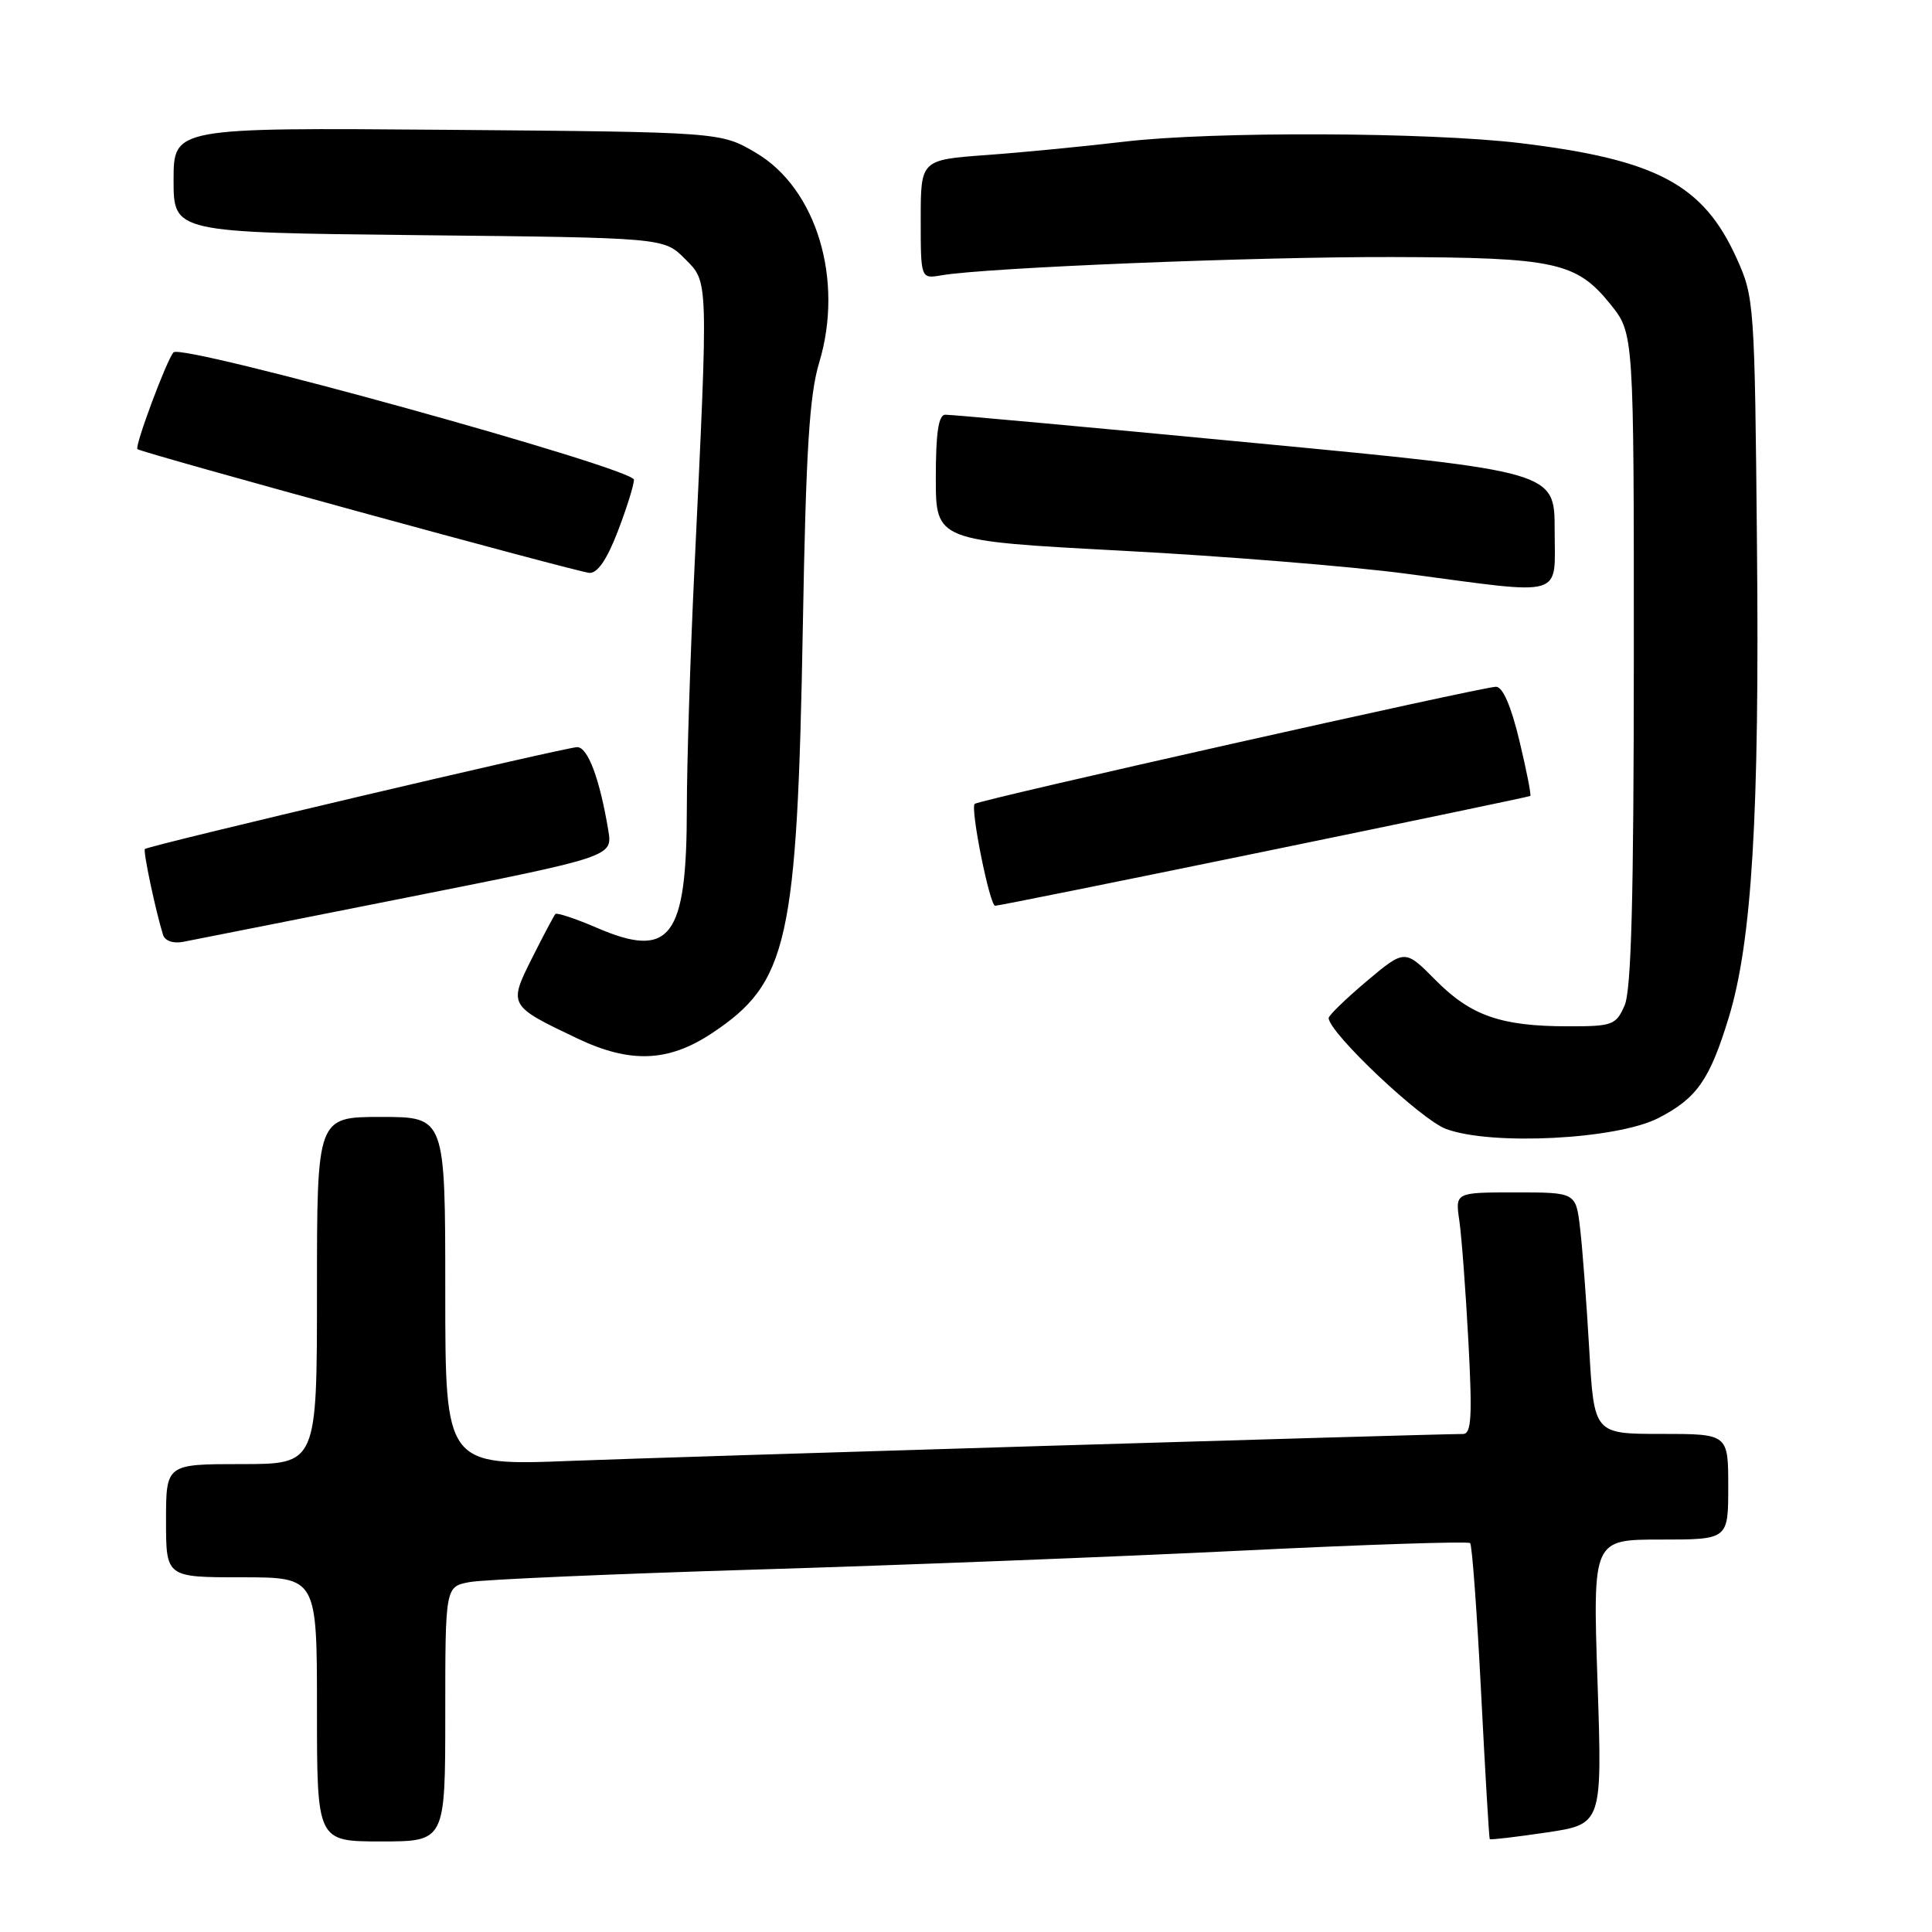 <?xml version="1.0" encoding="UTF-8" standalone="no"?>
<!DOCTYPE svg PUBLIC "-//W3C//DTD SVG 1.1//EN" "http://www.w3.org/Graphics/SVG/1.1/DTD/svg11.dtd" >
<svg xmlns="http://www.w3.org/2000/svg" xmlns:xlink="http://www.w3.org/1999/xlink" version="1.1" viewBox="0 0 256 256">
 <g >
 <path fill="currentColor"
d=" M 59.00 227.11 C 59.00 210.23 59.00 210.23 62.25 209.63 C 64.04 209.30 81.03 208.56 100.00 207.98 C 118.97 207.41 147.96 206.28 164.42 205.47 C 180.87 204.66 194.55 204.21 194.80 204.47 C 195.06 204.73 195.71 213.62 196.25 224.22 C 196.79 234.82 197.31 243.59 197.40 243.70 C 197.49 243.81 200.88 243.41 204.94 242.81 C 212.31 241.71 212.31 241.71 211.68 222.86 C 211.05 204.00 211.05 204.00 220.02 204.00 C 229.00 204.00 229.00 204.00 229.00 197.00 C 229.00 190.00 229.00 190.00 220.11 190.00 C 211.22 190.00 211.22 190.00 210.58 178.75 C 210.22 172.56 209.68 165.36 209.37 162.75 C 208.81 158.00 208.81 158.00 200.82 158.00 C 192.82 158.00 192.82 158.00 193.37 161.75 C 193.67 163.81 194.21 171.01 194.57 177.75 C 195.10 187.73 194.97 190.00 193.86 190.01 C 189.14 190.03 89.47 193.04 75.75 193.57 C 59.00 194.23 59.00 194.23 59.00 171.11 C 59.00 148.00 59.00 148.00 50.50 148.00 C 42.00 148.00 42.00 148.00 42.00 171.00 C 42.00 194.00 42.00 194.00 32.00 194.00 C 22.00 194.00 22.00 194.00 22.00 201.50 C 22.00 209.00 22.00 209.00 32.00 209.00 C 42.00 209.00 42.00 209.00 42.00 226.50 C 42.00 244.00 42.00 244.00 50.50 244.00 C 59.00 244.00 59.00 244.00 59.00 227.11 Z  M 219.74 148.15 C 224.84 145.53 226.54 143.10 229.07 134.82 C 232.14 124.76 233.15 107.96 232.81 72.50 C 232.51 40.24 232.45 39.38 230.12 34.24 C 225.70 24.45 219.53 21.16 201.50 18.97 C 189.35 17.50 160.67 17.39 149.00 18.77 C 143.78 19.39 135.56 20.19 130.75 20.54 C 122.00 21.18 122.00 21.18 122.00 29.06 C 122.00 36.95 122.00 36.95 124.75 36.48 C 130.67 35.46 166.48 34.01 184.50 34.06 C 206.11 34.12 208.88 34.72 213.41 40.34 C 216.50 44.19 216.50 44.19 216.49 87.34 C 216.48 119.02 216.16 131.23 215.26 133.25 C 214.12 135.83 213.66 136.00 207.77 135.99 C 198.90 135.99 194.89 134.59 190.22 129.87 C 186.15 125.76 186.15 125.76 181.07 130.03 C 178.28 132.39 176.02 134.58 176.05 134.91 C 176.21 136.96 188.28 148.35 191.60 149.59 C 197.61 151.83 214.23 150.98 219.74 148.15 Z  M 94.33 136.91 C 104.43 130.21 105.63 124.85 106.38 83.00 C 106.79 59.68 107.25 52.36 108.54 48.07 C 111.86 37.10 108.20 24.97 100.15 20.24 C 95.50 17.50 95.50 17.50 59.25 17.20 C 23.00 16.91 23.00 16.91 23.00 23.86 C 23.00 30.81 23.00 30.81 55.48 31.16 C 87.96 31.50 87.96 31.50 90.73 34.27 C 93.90 37.45 93.87 36.46 92.01 75.50 C 91.46 87.05 91.01 101.27 91.01 107.10 C 91.00 124.27 88.84 127.14 79.09 122.94 C 76.26 121.72 73.78 120.90 73.59 121.11 C 73.40 121.33 72.01 123.94 70.51 126.93 C 67.36 133.21 67.38 133.26 76.50 137.60 C 83.50 140.93 88.55 140.74 94.33 136.91 Z  M 53.84 118.94 C 81.18 113.51 81.18 113.51 80.60 110.01 C 79.47 103.22 77.90 99.00 76.48 99.00 C 75.01 99.00 19.74 112.02 19.20 112.50 C 18.93 112.73 20.60 120.64 21.60 123.86 C 21.85 124.67 22.94 125.05 24.26 124.80 C 25.49 124.56 38.80 121.93 53.84 118.94 Z  M 167.50 112.84 C 186.75 108.88 202.62 105.57 202.77 105.47 C 202.92 105.37 202.27 102.07 201.33 98.15 C 200.23 93.55 199.12 91.00 198.23 91.00 C 196.44 91.00 129.67 106.00 129.15 106.52 C 128.55 107.12 131.14 120.00 131.86 120.02 C 132.21 120.03 148.25 116.80 167.50 112.84 Z  M 206.00 70.24 C 206.00 62.49 206.00 62.49 166.25 58.70 C 144.39 56.61 125.94 54.93 125.25 54.95 C 124.35 54.99 124.00 57.36 124.00 63.33 C 124.00 71.66 124.00 71.66 148.60 72.97 C 162.14 73.68 179.12 75.06 186.35 76.02 C 207.68 78.85 206.00 79.35 206.00 70.24 Z  M 81.86 70.41 C 83.04 67.34 84.00 64.26 84.00 63.57 C 84.00 62.05 24.09 45.47 22.99 46.69 C 22.09 47.67 17.81 59.16 18.21 59.51 C 18.80 60.01 76.56 75.83 78.11 75.91 C 79.18 75.97 80.44 74.11 81.86 70.41 Z "/>
</g>
</svg>